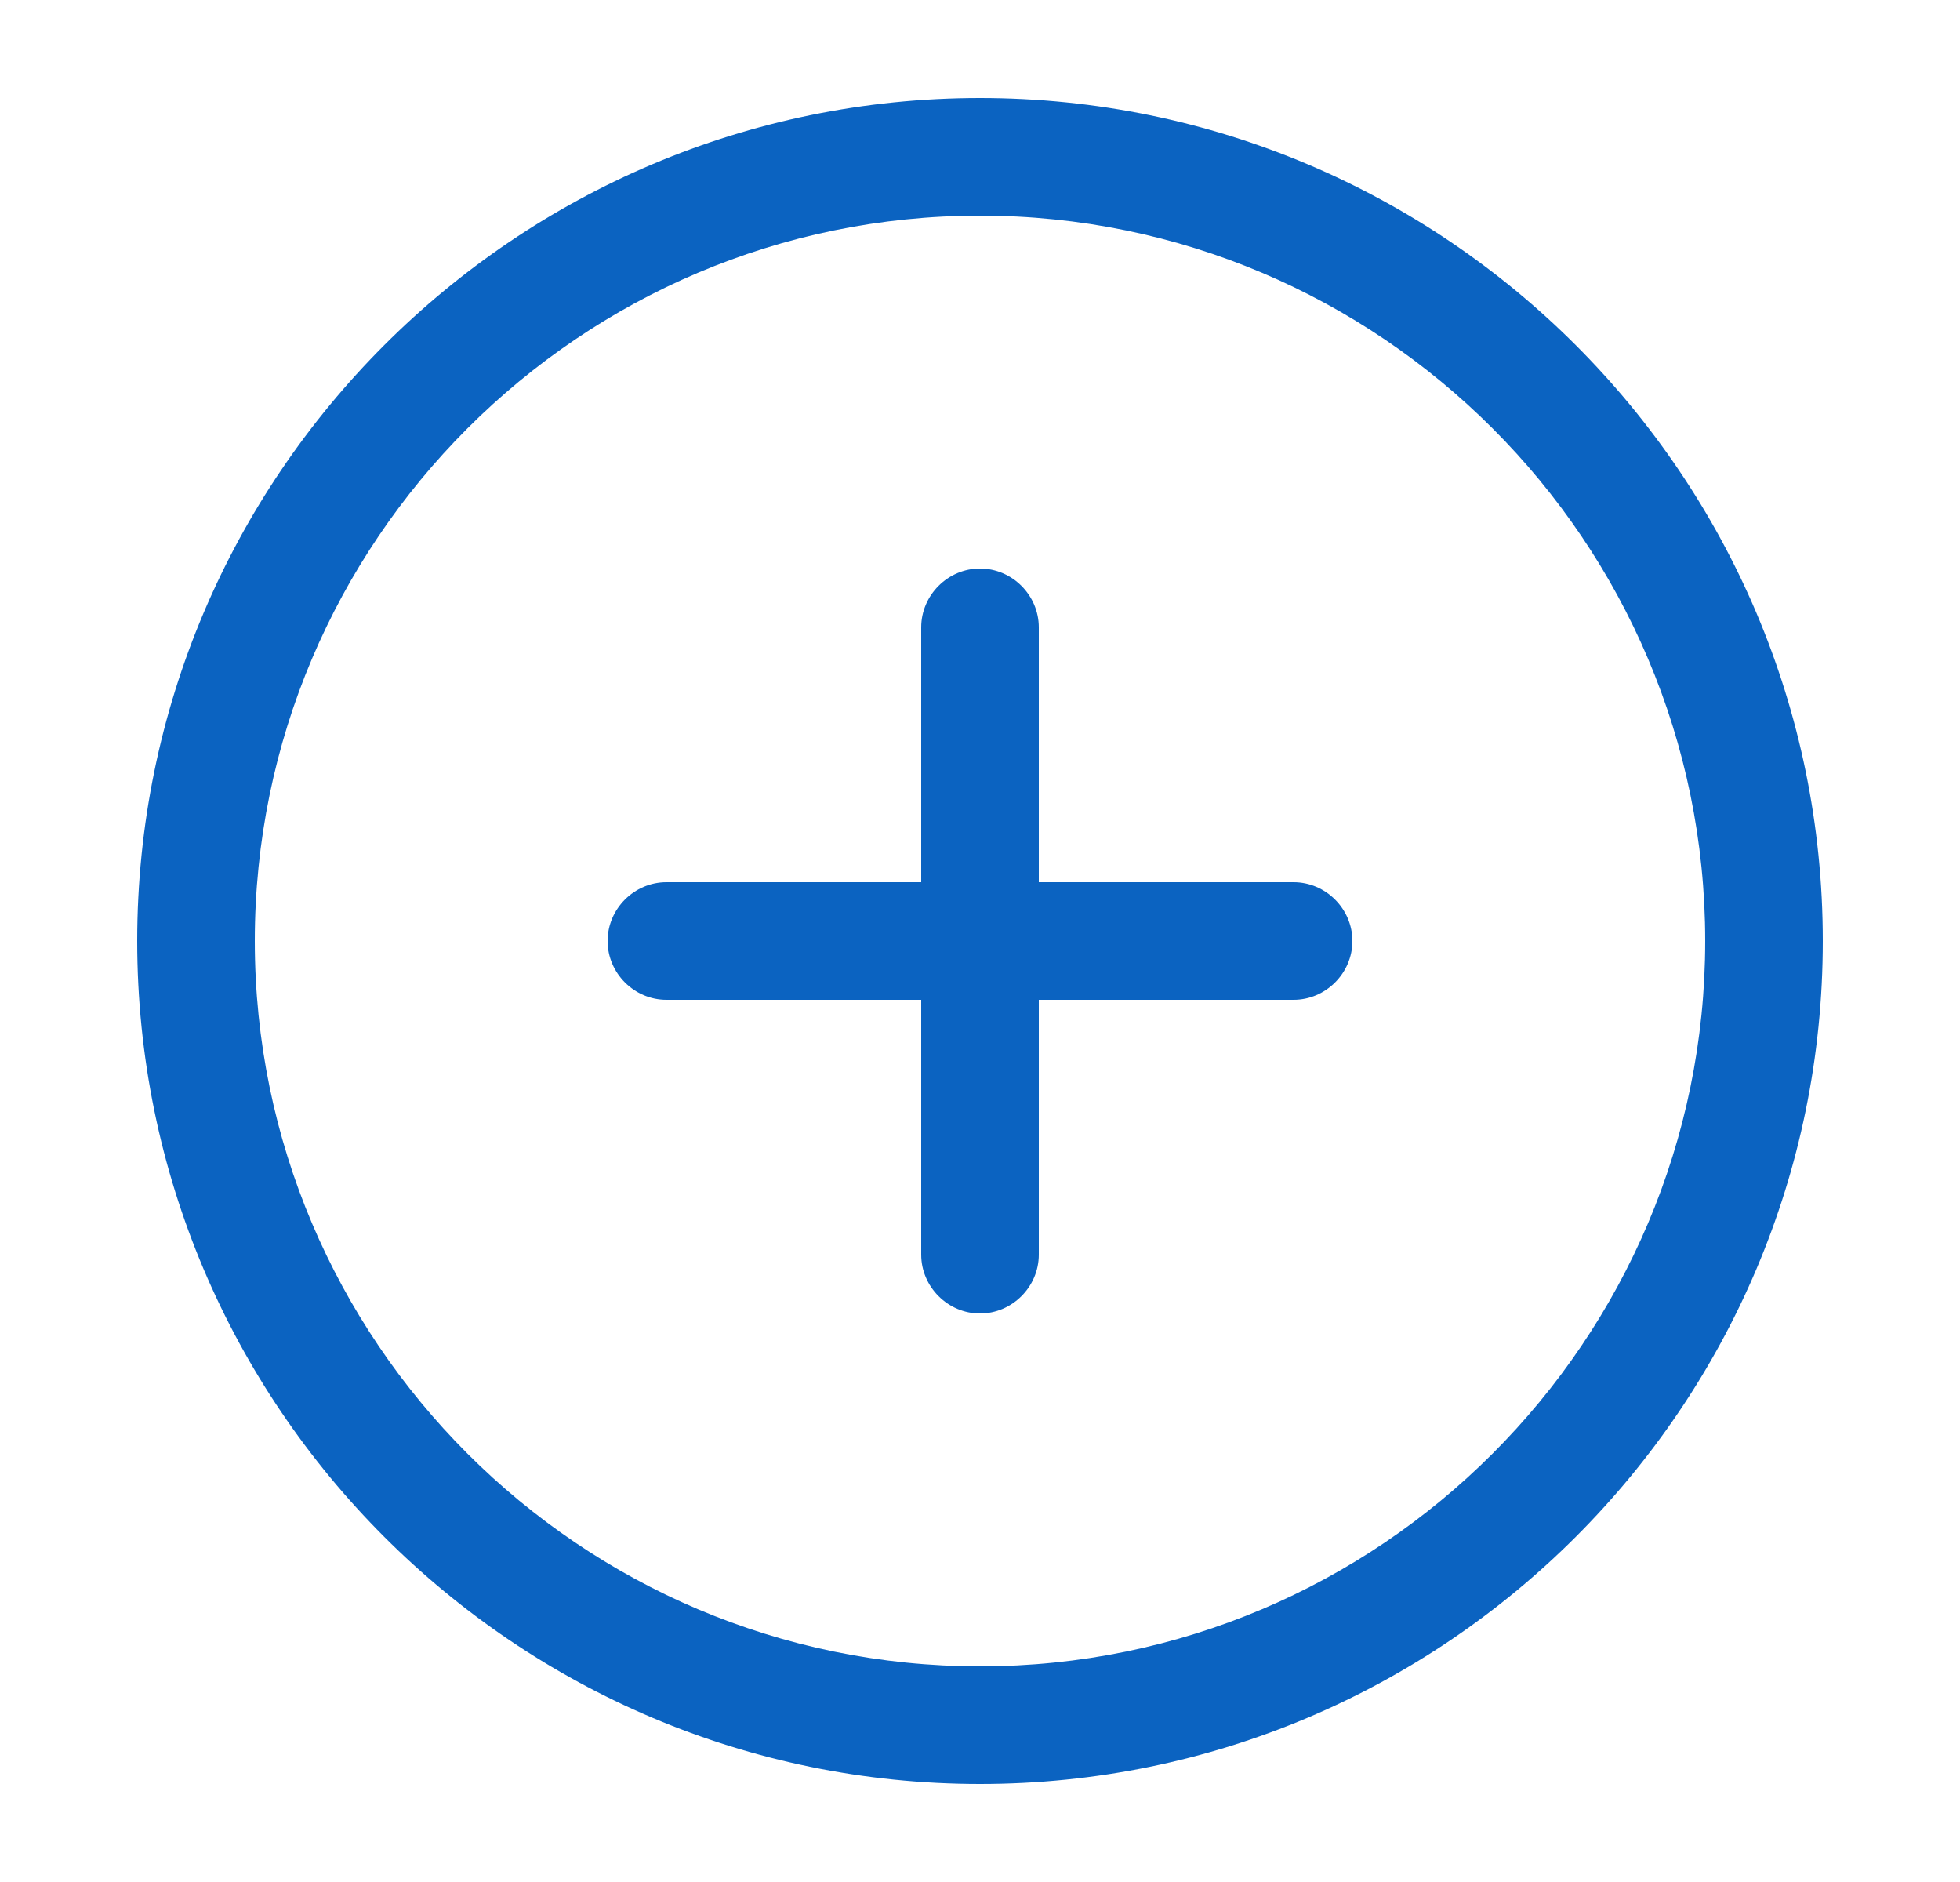 <svg width="25" height="24" viewBox="0 0 25 24" fill="none" xmlns="http://www.w3.org/2000/svg">
<path d="M12.5 22.75C6.57 22.75 1.75 17.93 1.75 12C1.75 6.07 6.57 1.25 12.5 1.25C18.43 1.25 23.25 6.07 23.25 12C23.25 17.93 18.43 22.75 12.5 22.75ZM12.5 2.75C7.4 2.75 3.25 6.9 3.25 12C3.25 17.1 7.4 21.25 12.5 21.25C17.6 21.25 21.75 17.1 21.75 12C21.75 6.9 17.6 2.75 12.5 2.75Z" fill="#0B63C1"/>
<path d="M16.5 12.75H8.5C8.09 12.75 7.75 12.41 7.75 12C7.75 11.59 8.09 11.25 8.5 11.25H16.5C16.91 11.25 17.25 11.59 17.25 12C17.25 12.41 16.91 12.75 16.5 12.75Z" fill="#0B63C1"/>
<path d="M12.5 16.75C12.09 16.75 11.75 16.41 11.75 16V8C11.75 7.59 12.09 7.25 12.5 7.25C12.91 7.25 13.25 7.59 13.25 8V16C13.25 16.41 12.91 16.75 12.5 16.75Z" fill="#0B63C1"/>
</svg>
